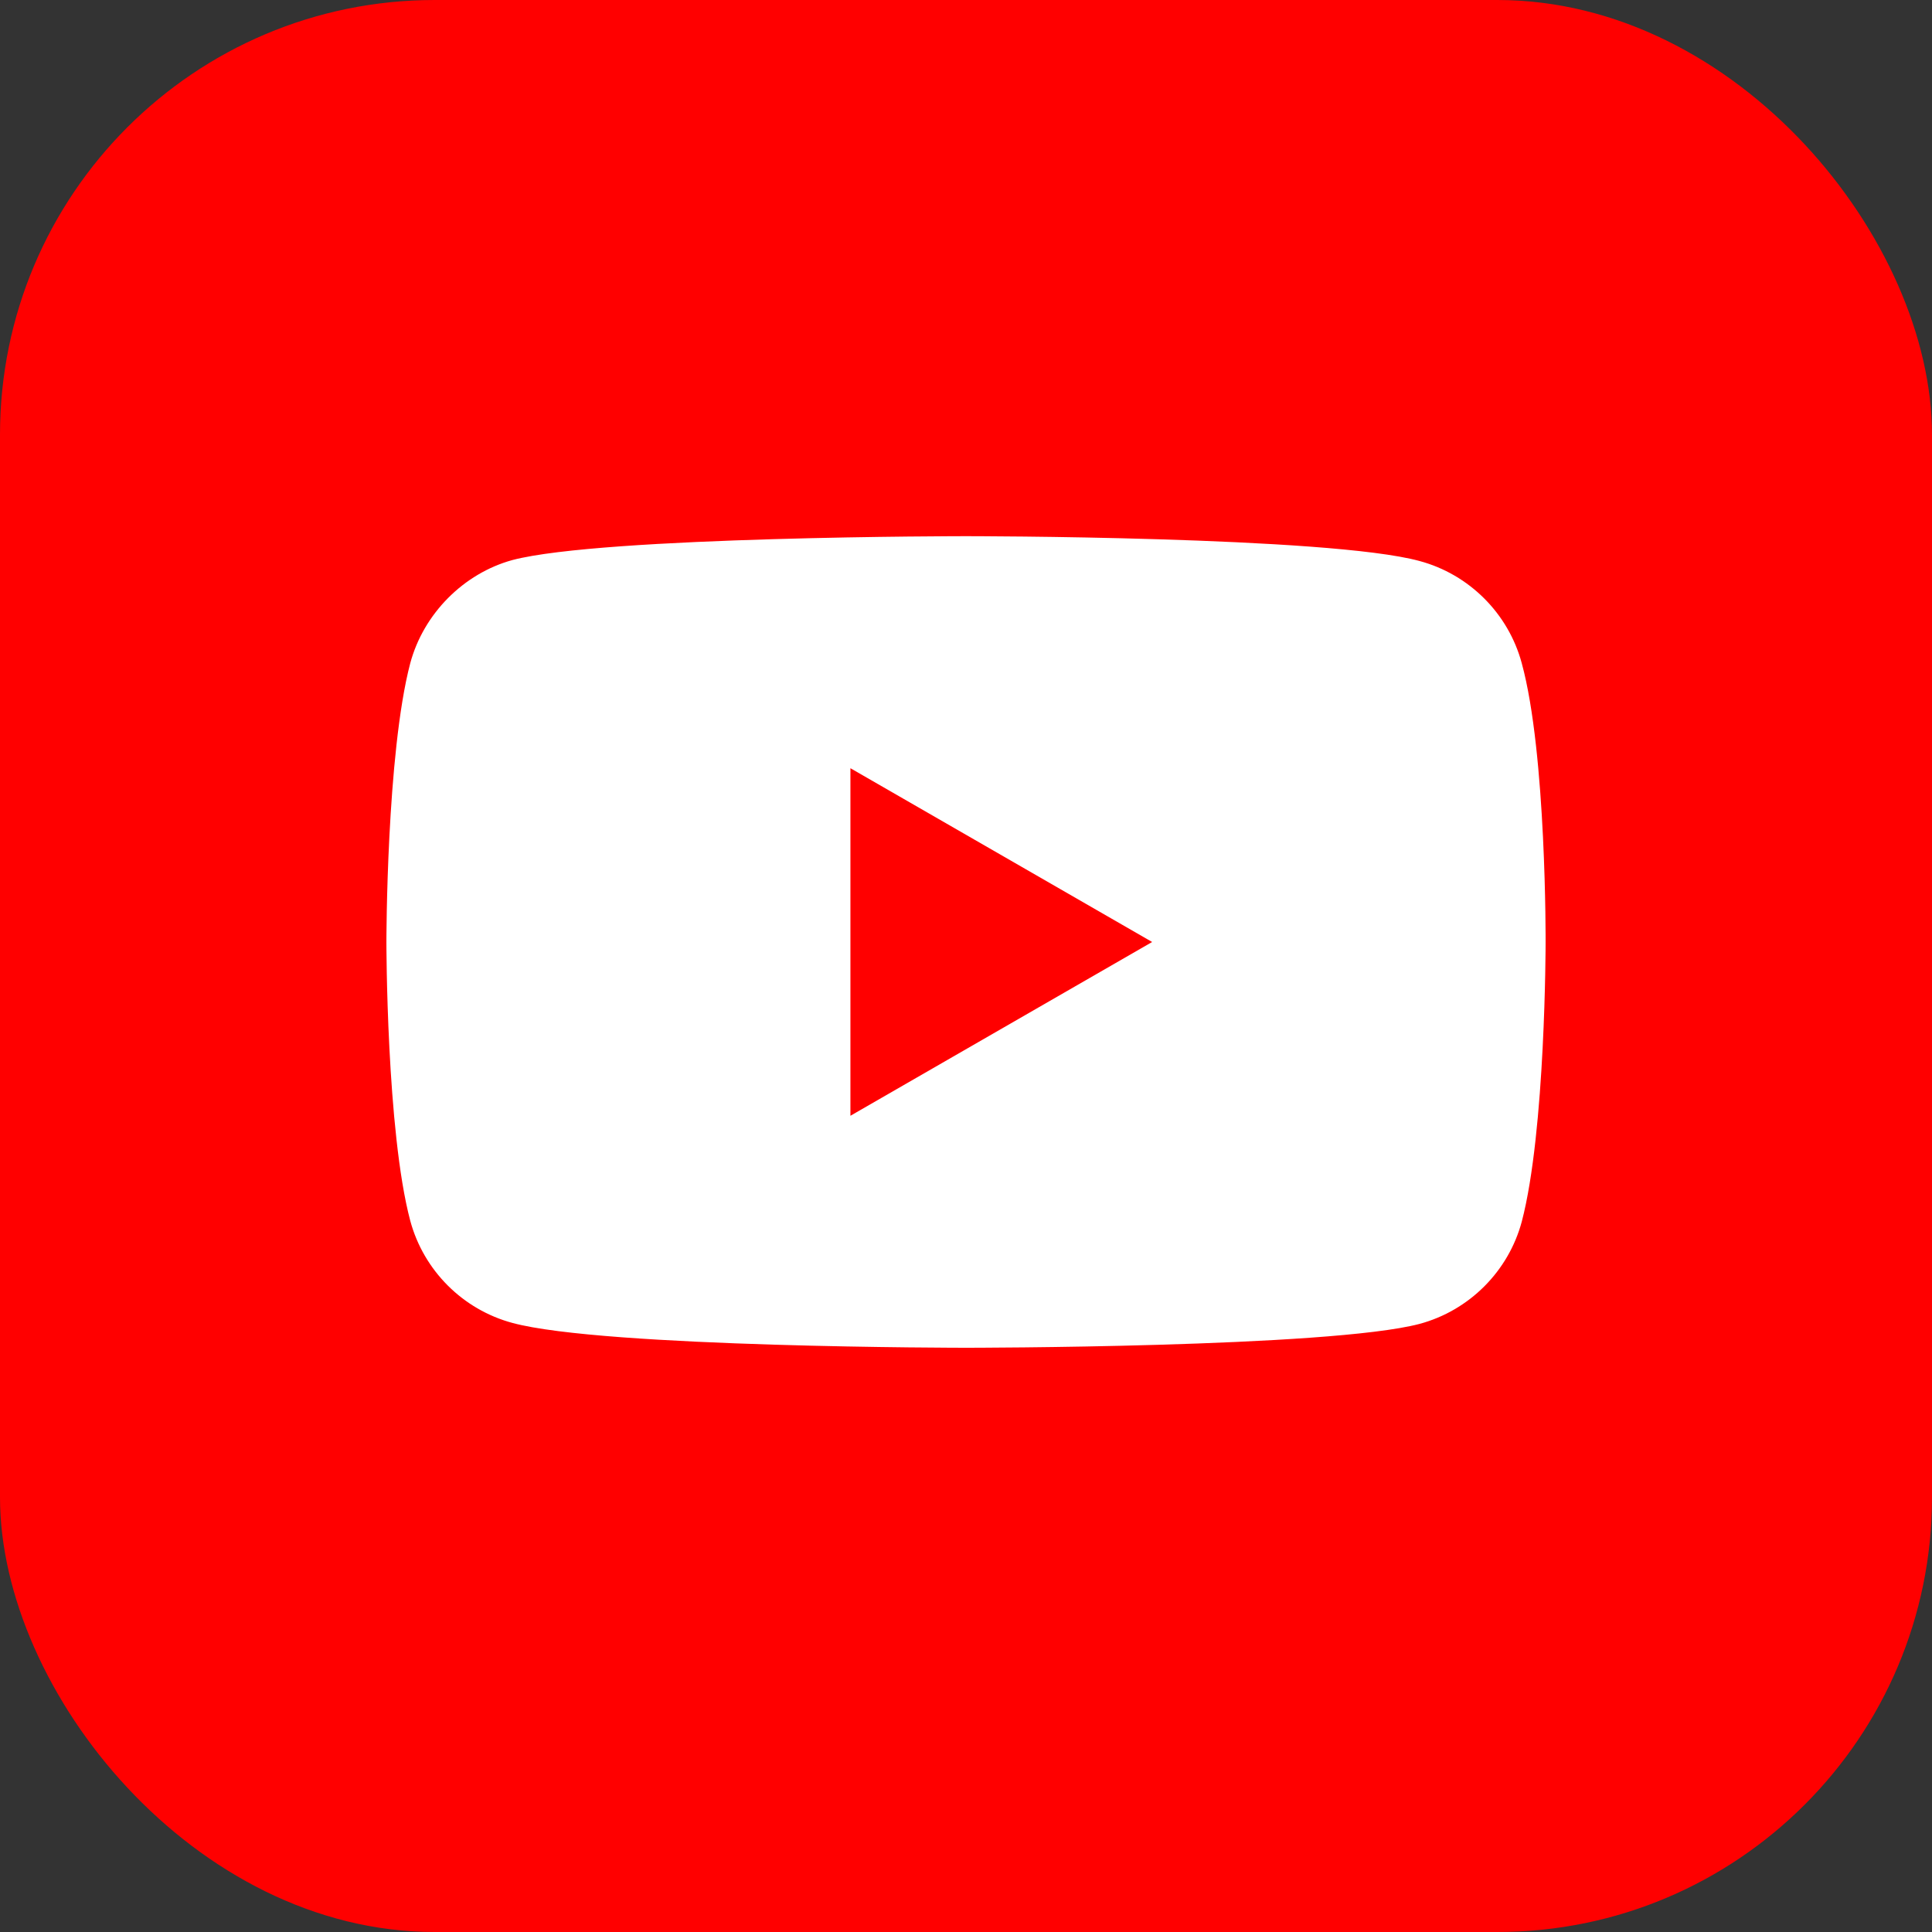 <svg width="40" height="40" viewBox="0 0 40 40" fill="none" xmlns="http://www.w3.org/2000/svg">
<rect x="0" y="0" width="40" height="40" fill="#333333" stroke="none"/>
<g id="fi_733547">
<g clip-path="url(#clip0_1186_6807)">
<path id="Vector" d="M35 0H5C2.243 0 0 2.243 0 5V35C0 37.758 2.243 40 5 40H35C37.758 40 40 37.758 40 35V5C40 2.243 37.758 0 35 0Z" fill="#FF0000"/>
<g id="Social Media Icon">
<path id="Vector_2" d="M31.506 13.73C31.229 12.702 30.418 11.891 29.39 11.615C27.512 11.101 20 11.101 20 11.101C20 11.101 12.488 11.101 10.609 11.595C9.601 11.872 8.771 12.702 8.494 13.73C8 15.608 8 19.503 8 19.503C8 19.503 8 23.417 8.494 25.275C8.771 26.303 9.581 27.114 10.61 27.39C12.507 27.904 20 27.904 20 27.904C20 27.904 27.512 27.904 29.39 27.41C30.418 27.133 31.229 26.323 31.506 25.295C32 23.417 32 19.522 32 19.522C32 19.522 32.02 15.608 31.506 13.73Z" fill="white"/>
<path id="Vector_3" d="M17.607 23.101L23.854 19.503L17.607 15.905V23.101Z" fill="#FF0000"/>
</g>
</g>
</g>
<defs>
<clipPath id="clip0_1186_6807">
<rect width="40" height="40" rx="9" fill="white"/>
</clipPath>
</defs>
</svg>
